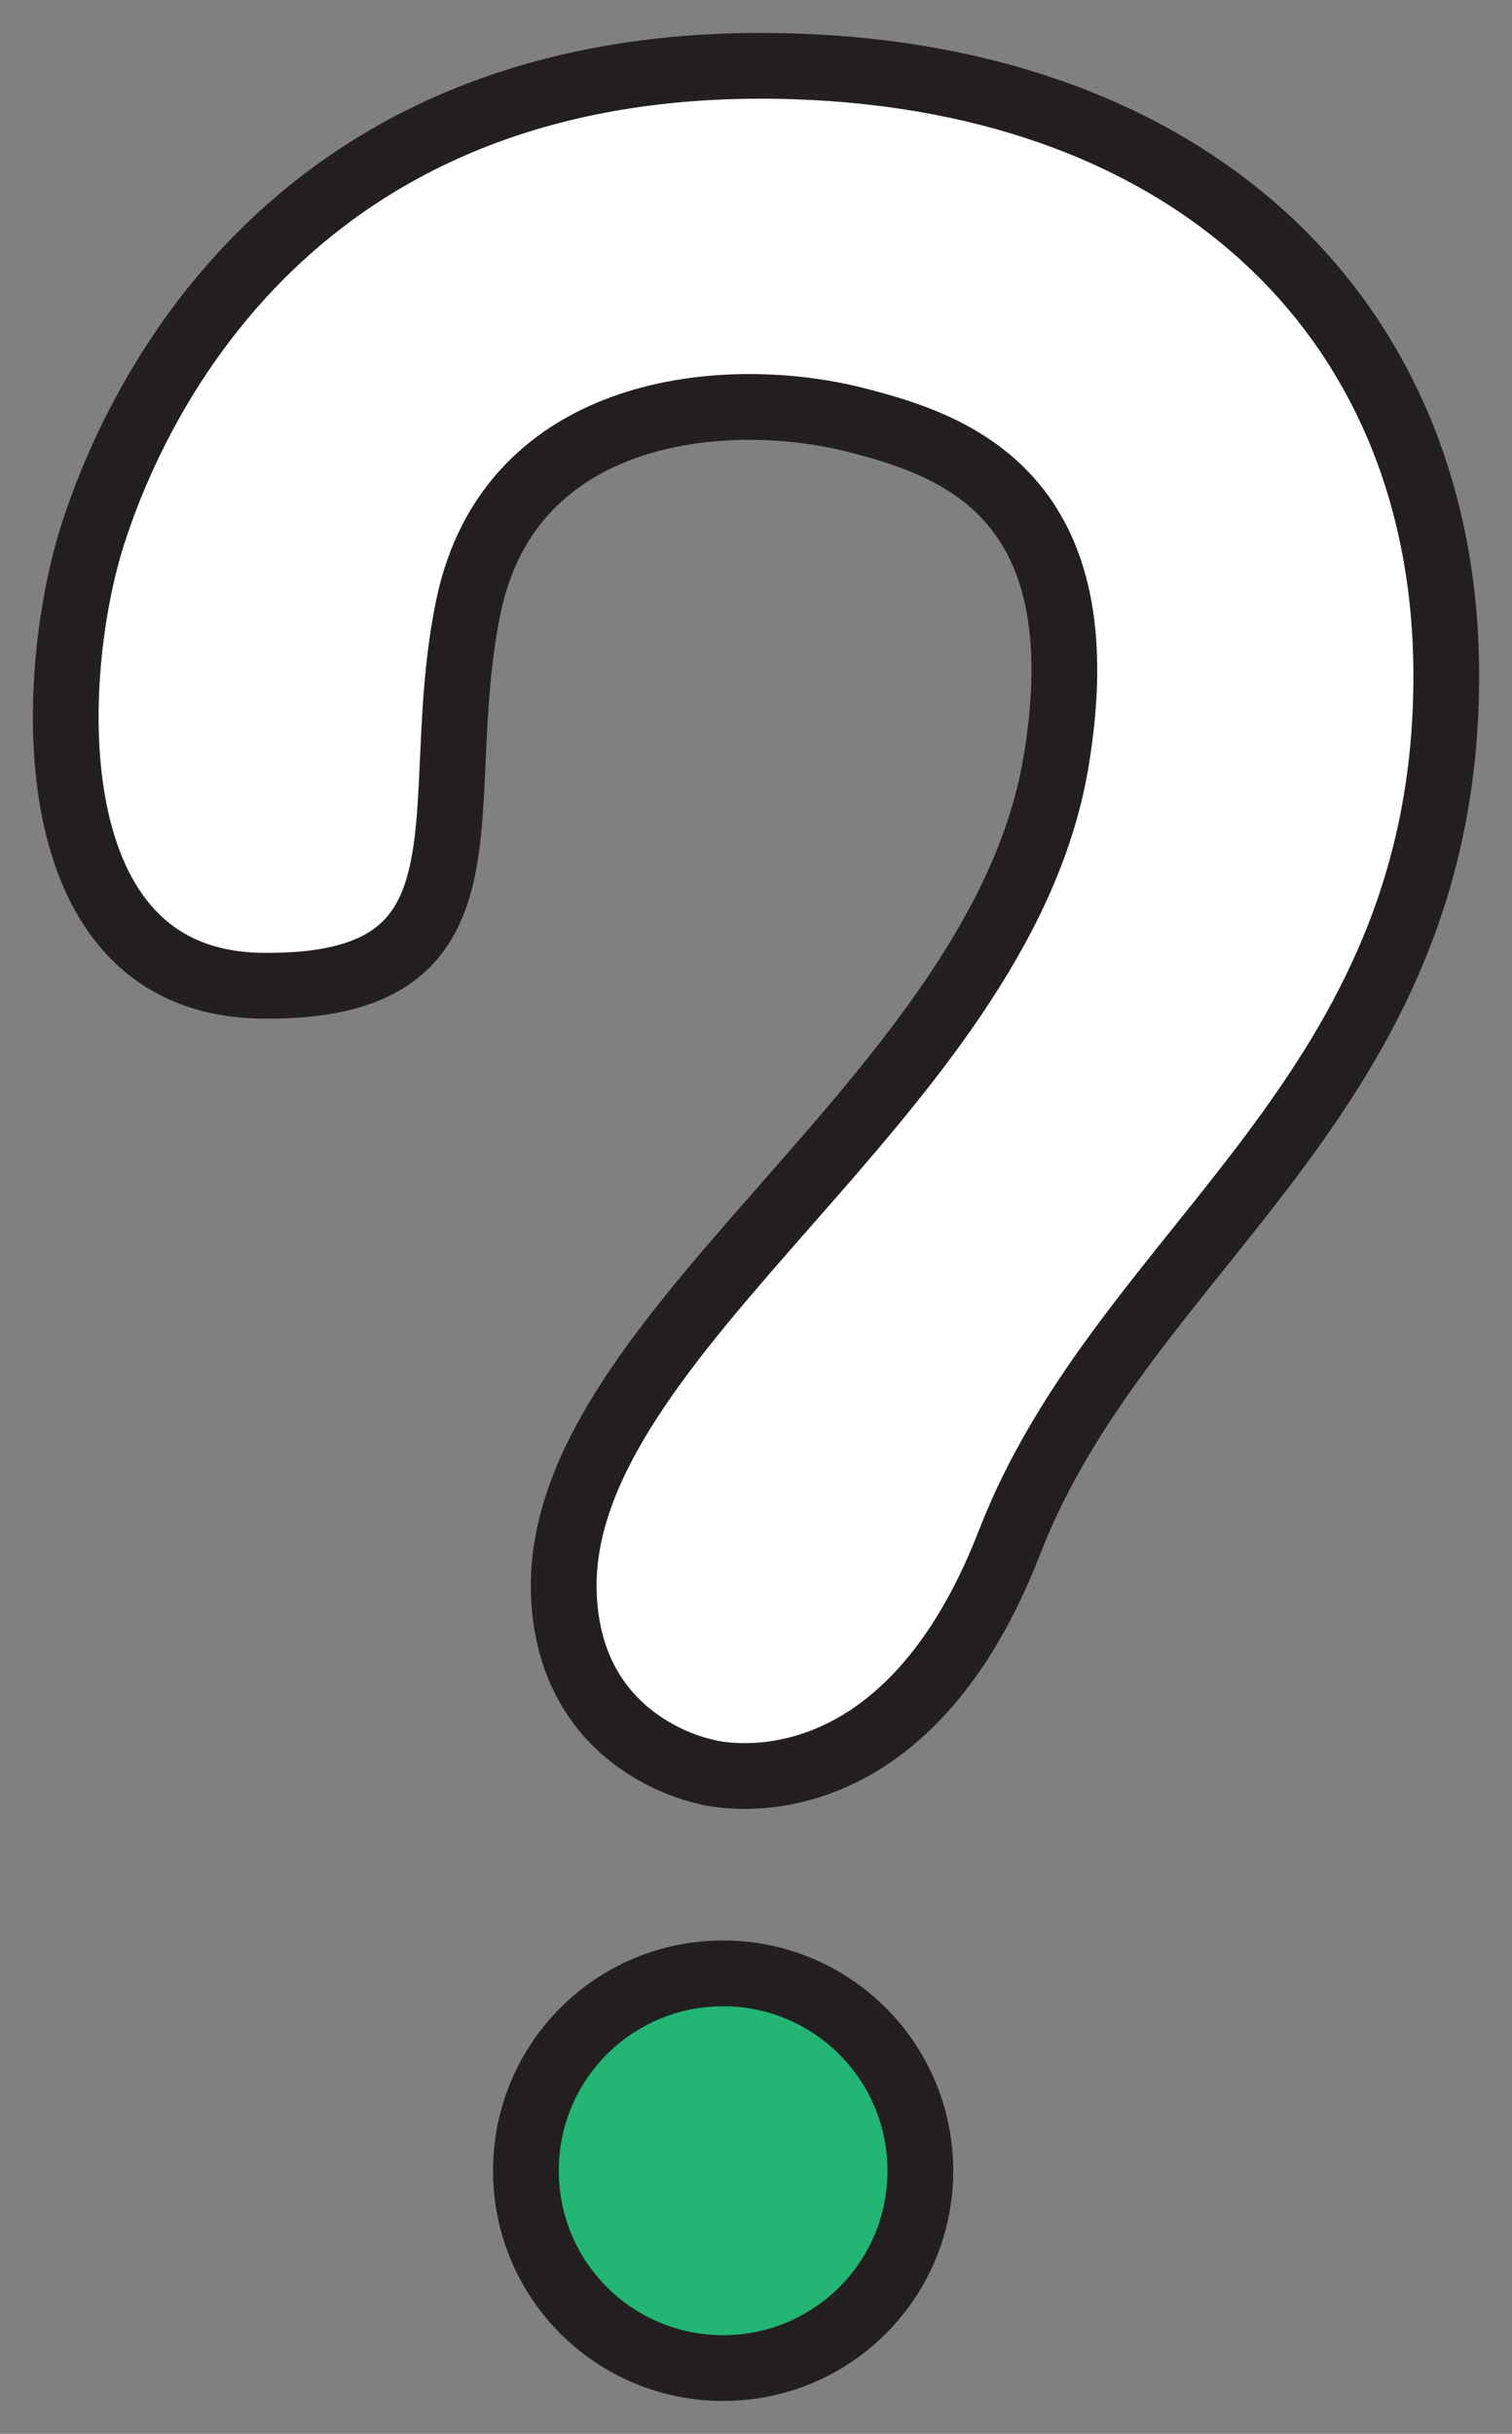 <svg width="23" height="37" viewBox="0 0 23 37" fill="none" xmlns="http://www.w3.org/2000/svg">
<rect x="0" y="0" width="23" height="37" fill="#808080" stroke="none"/>
<path d="M10.753 26.938C10.753 26.938 8.642 26.564 8.576 24.199C8.471 20.256 15.179 16.673 16.056 11.628C16.769 7.497 14.493 6.756 12.983 6.376C11.05 5.893 7.758 6.163 7.125 9.224C6.492 12.285 7.732 15.037 3.978 14.985C0.489 14.94 0.733 10.242 1.412 8.122C2.138 5.867 4.651 0.764 12.085 1.009C18.207 1.208 21.987 4.901 22 10.242C22.02 16.686 17.112 18.922 15.357 23.445C13.688 27.756 10.746 26.938 10.746 26.938H10.753Z" fill="white" stroke="#231F20" stroke-linecap="round" stroke-linejoin="round"/>
<path d="M14 33C14 31.346 12.66 30 11 30C9.34 30 8 31.34 8 33C8 34.66 9.34 36 11 36C12.66 36 14 34.66 14 33Z" fill="#22B573" stroke="#231F20" stroke-linecap="round" stroke-linejoin="round"/>
</svg>
